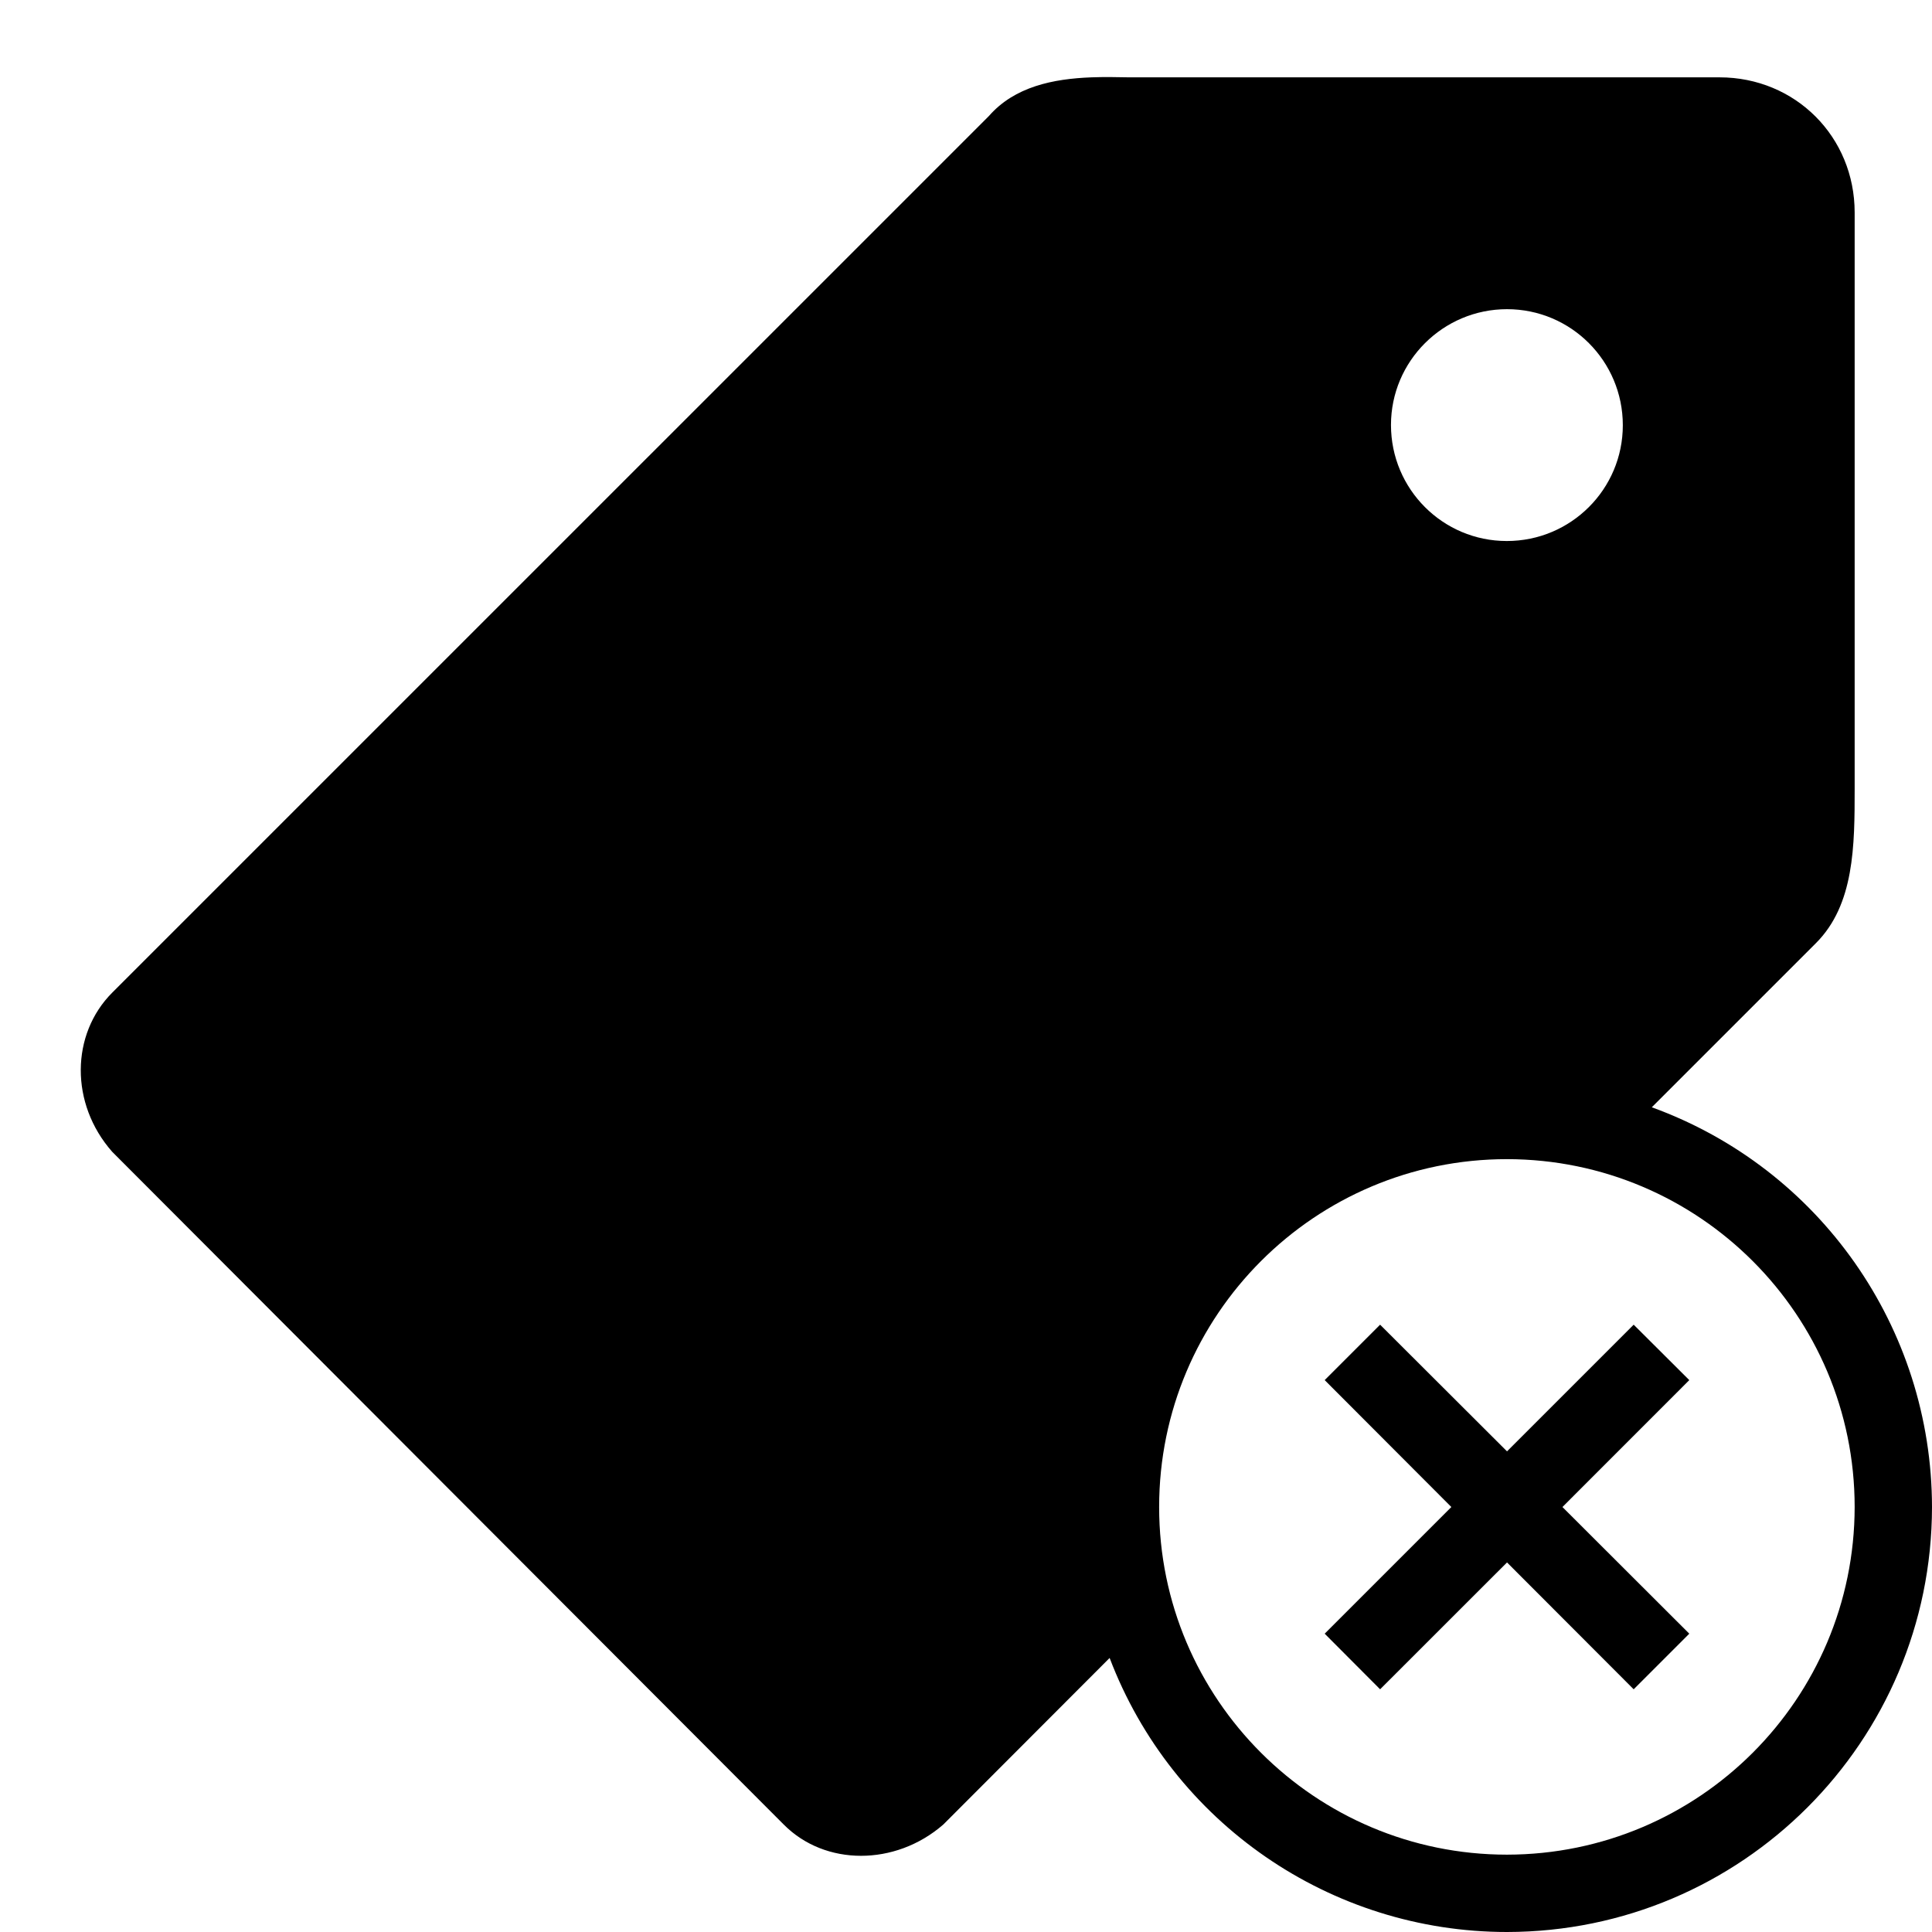 <?xml version="1.0" encoding="UTF-8"?>
<svg xmlns="http://www.w3.org/2000/svg" xmlns:xlink="http://www.w3.org/1999/xlink" width="32" height="32" viewBox="0 0 32 32">
<path fill-rule="nonzero" fill="rgb(0%, 0%, 0%)" fill-opacity="1" d="M 18.078 1.281 C 17.445 1.305 16.805 1.434 16.379 1.922 L 1.859 16.441 C 1.172 17.129 1.156 18.281 1.859 19.078 L 12.98 30.219 C 13.324 30.566 13.785 30.738 14.262 30.738 C 14.73 30.738 15.223 30.57 15.625 30.219 L 18.379 27.461 C 19.418 30.195 22.039 32 24.961 32 C 28.848 31.996 31.996 28.848 32 24.961 C 31.996 21.996 30.145 19.352 27.359 18.34 L 30.078 15.621 C 30.715 14.984 30.719 14.008 30.719 13.059 L 30.719 3.52 C 30.719 2.266 29.738 1.281 28.48 1.281 L 18.699 1.281 C 18.496 1.277 18.293 1.273 18.078 1.281 M 24.961 5.121 C 26.02 5.121 26.879 5.98 26.879 7.043 C 26.879 8.102 26.02 8.961 24.957 8.961 C 23.898 8.961 23.039 8.102 23.039 7.039 C 23.039 5.98 23.902 5.121 24.961 5.121 M 24.961 19.199 C 28.141 19.203 30.719 21.781 30.719 24.961 C 30.715 28.141 28.141 30.715 24.961 30.719 C 21.781 30.719 19.199 28.141 19.199 24.961 C 19.199 21.777 21.781 19.199 24.961 19.199 M 22.859 21.941 L 21.941 22.859 L 24.039 24.961 L 21.941 27.059 L 22.859 27.98 L 24.961 25.879 L 27.059 27.98 L 27.98 27.059 L 25.879 24.961 L 27.98 22.859 L 27.059 21.941 L 24.961 24.039 Z M 22.859 21.941 "/>
</svg>
